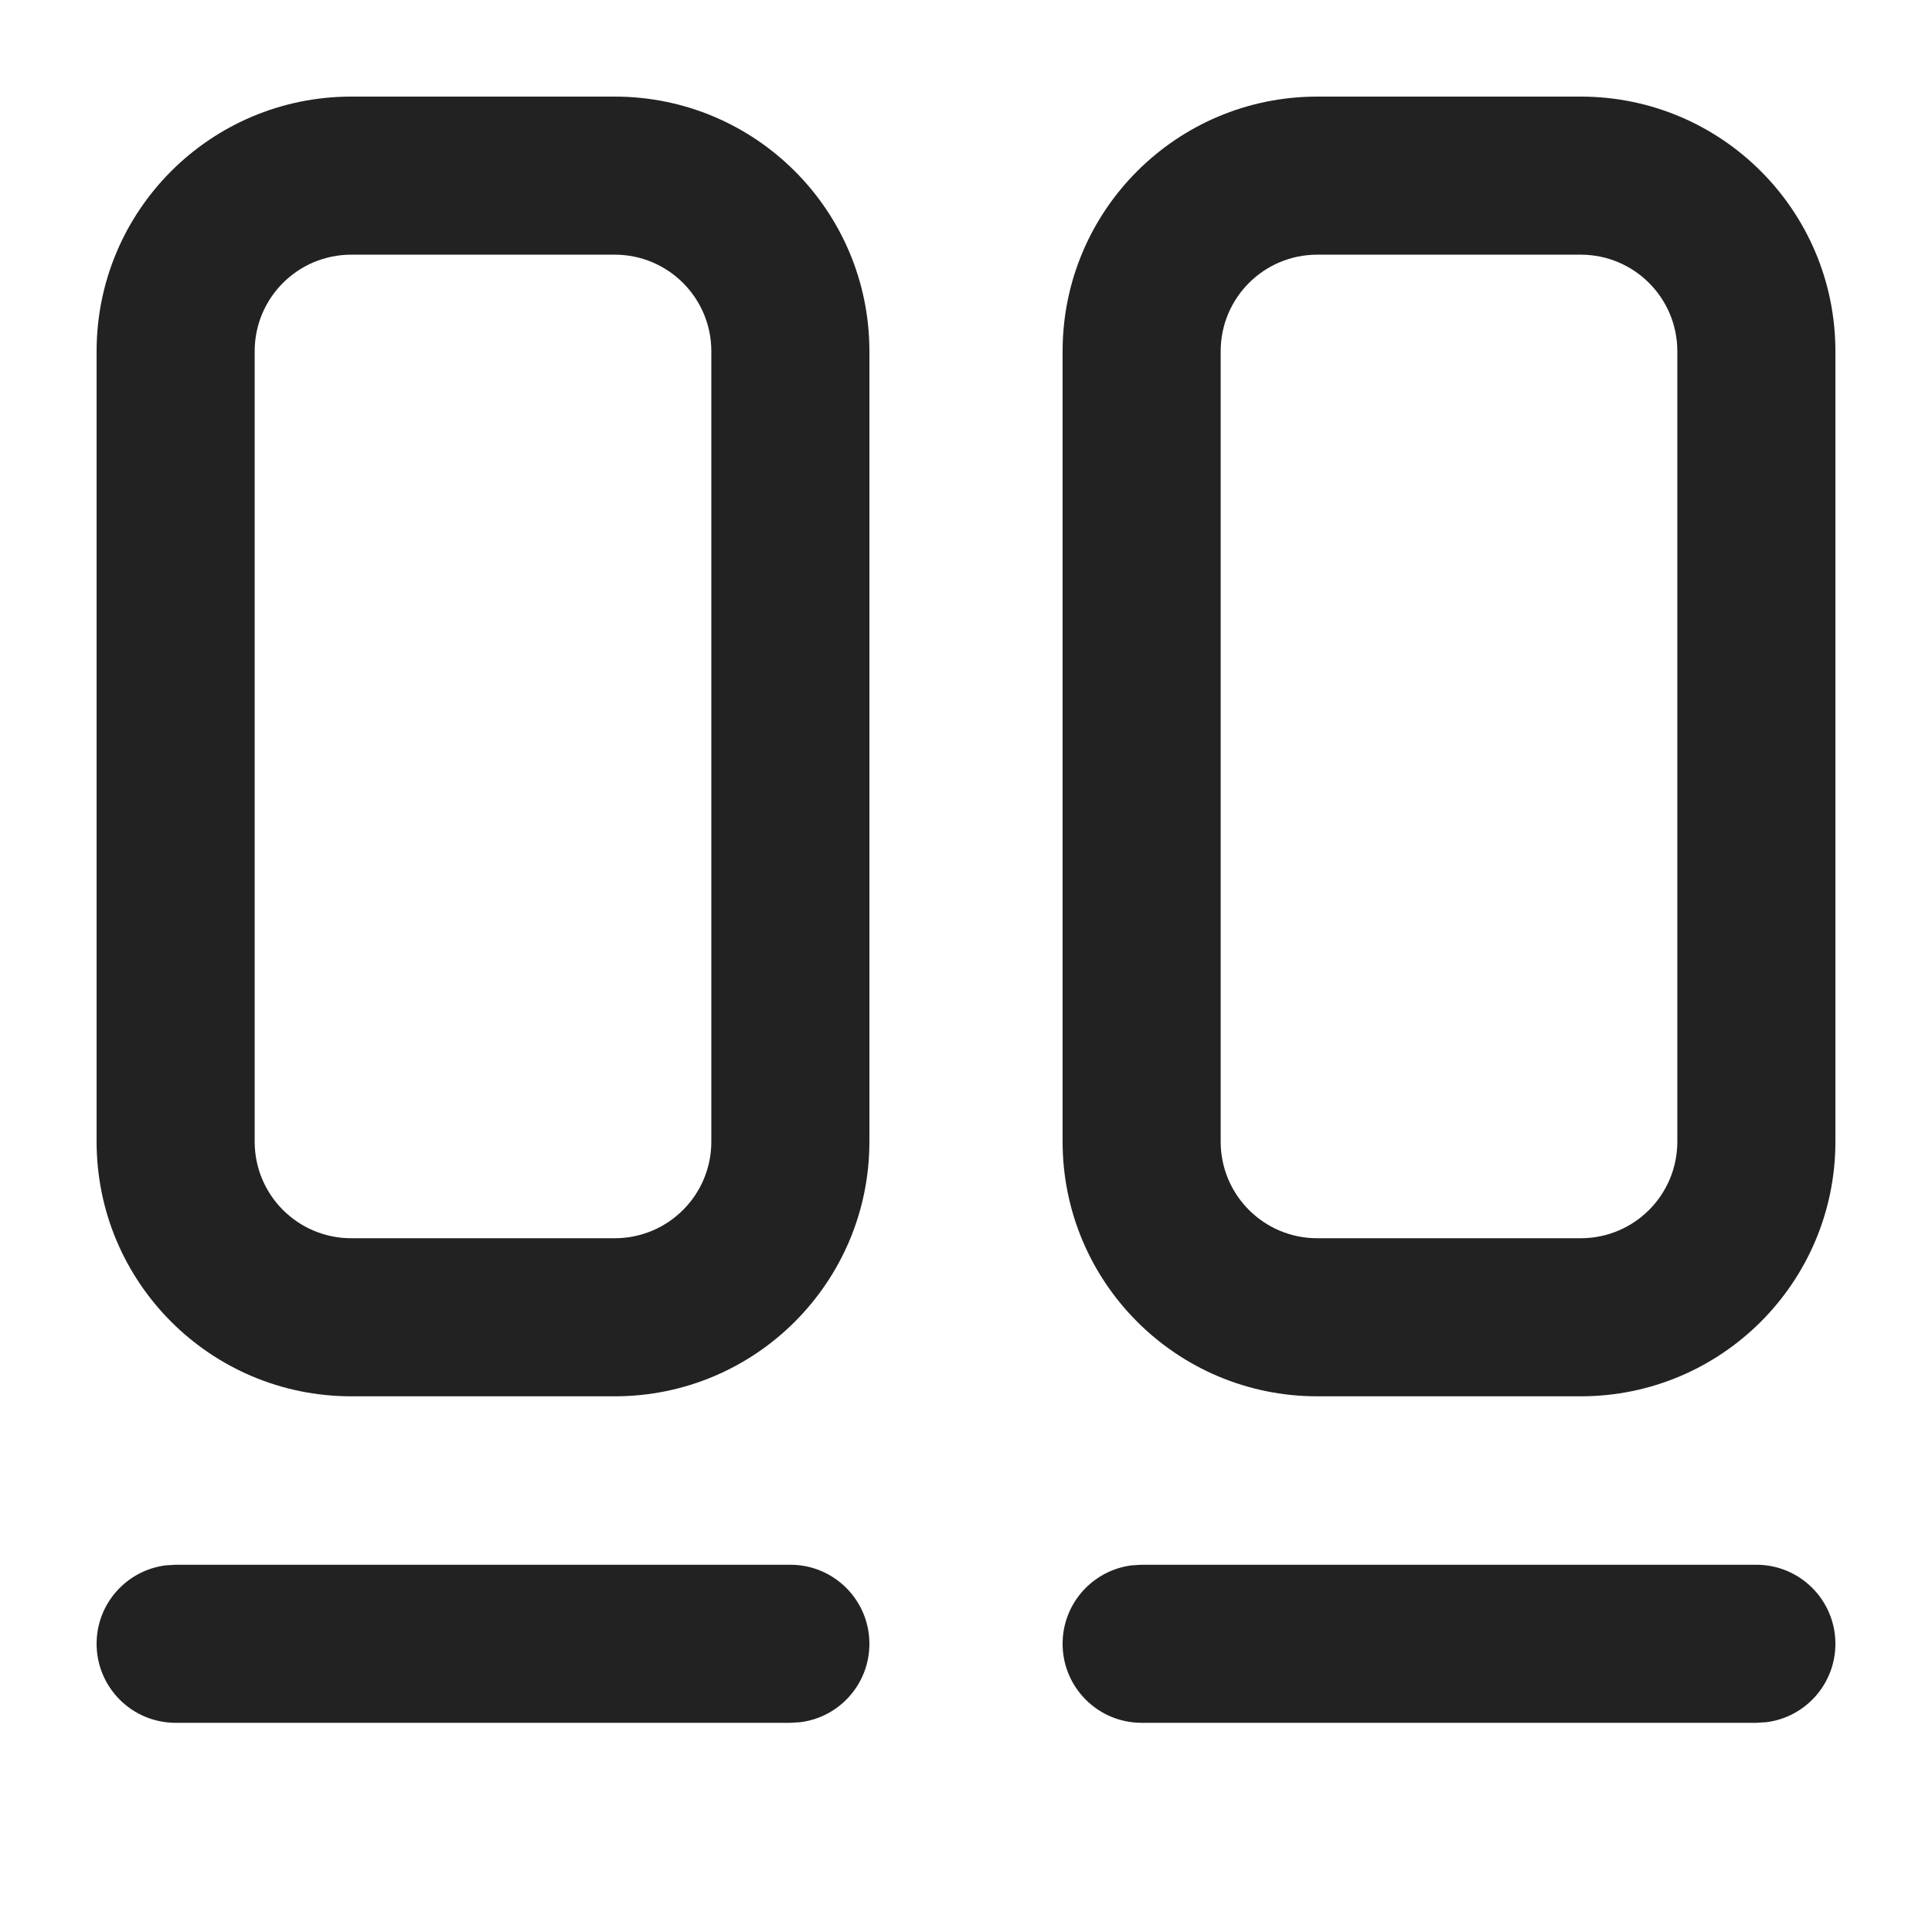 <?xml version="1.0" encoding="UTF-8"?>
<svg width="22px" height="22px" viewBox="0 0 22 22" version="1.1" xmlns="http://www.w3.org/2000/svg" xmlns:xlink="http://www.w3.org/1999/xlink">
    <title>btn/common/xiaotu</title>
    <g id="btn/common/xiaotu" stroke="none" stroke-width="1" fill="none" fill-rule="evenodd">
        <rect id="矩形" x="0" y="0" width="22" height="22"></rect>
        <g id="线稿" fill="#222222">
            <path d="M9,17.818 C9.497,17.818 9.9,18.221 9.9,18.718 C9.9,19.177 9.557,19.556 9.113,19.611 L9,19.618 L2,19.618 C1.503,19.618 1.1,19.215 1.1,18.718 C1.1,18.259 1.443,17.881 1.887,17.825 L2,17.818 L9,17.818 Z M20,17.818 C20.497,17.818 20.9,18.221 20.9,18.718 C20.9,19.177 20.557,19.556 20.113,19.611 L20,19.618 L13,19.618 C12.503,19.618 12.1,19.215 12.1,18.718 C12.1,18.259 12.443,17.881 12.887,17.825 L13,17.818 L20,17.818 Z M7,1.1 C8.602,1.1 9.9,2.398 9.9,4 L9.9,4 L9.9,13 C9.9,14.602 8.602,15.9 7,15.9 L7,15.9 L4,15.9 C2.398,15.9 1.1,14.602 1.1,13 L1.1,13 L1.1,4 C1.1,2.398 2.398,1.1 4,1.1 L4,1.1 Z M18,1.1 C19.602,1.1 20.9,2.398 20.9,4 L20.9,4 L20.9,13 C20.9,14.602 19.602,15.9 18,15.9 L18,15.9 L15,15.9 C13.398,15.9 12.1,14.602 12.1,13 L12.1,13 L12.1,4 C12.1,2.398 13.398,1.1 15,1.1 L15,1.1 Z M7,2.9 L4,2.9 C3.392,2.9 2.9,3.392 2.9,4 L2.9,4 L2.9,13 C2.9,13.608 3.392,14.1 4,14.1 L4,14.1 L7,14.1 C7.608,14.1 8.1,13.608 8.1,13 L8.1,13 L8.1,4 C8.1,3.392 7.608,2.9 7,2.9 L7,2.9 Z M18,2.9 L15,2.9 C14.392,2.9 13.9,3.392 13.9,4 L13.9,4 L13.9,13 C13.9,13.608 14.392,14.1 15,14.1 L15,14.1 L18,14.1 C18.608,14.1 19.1,13.608 19.1,13 L19.1,13 L19.1,4 C19.1,3.392 18.608,2.9 18,2.9 L18,2.9 Z" id="形状结合"></path>
        </g>
    </g>
</svg>